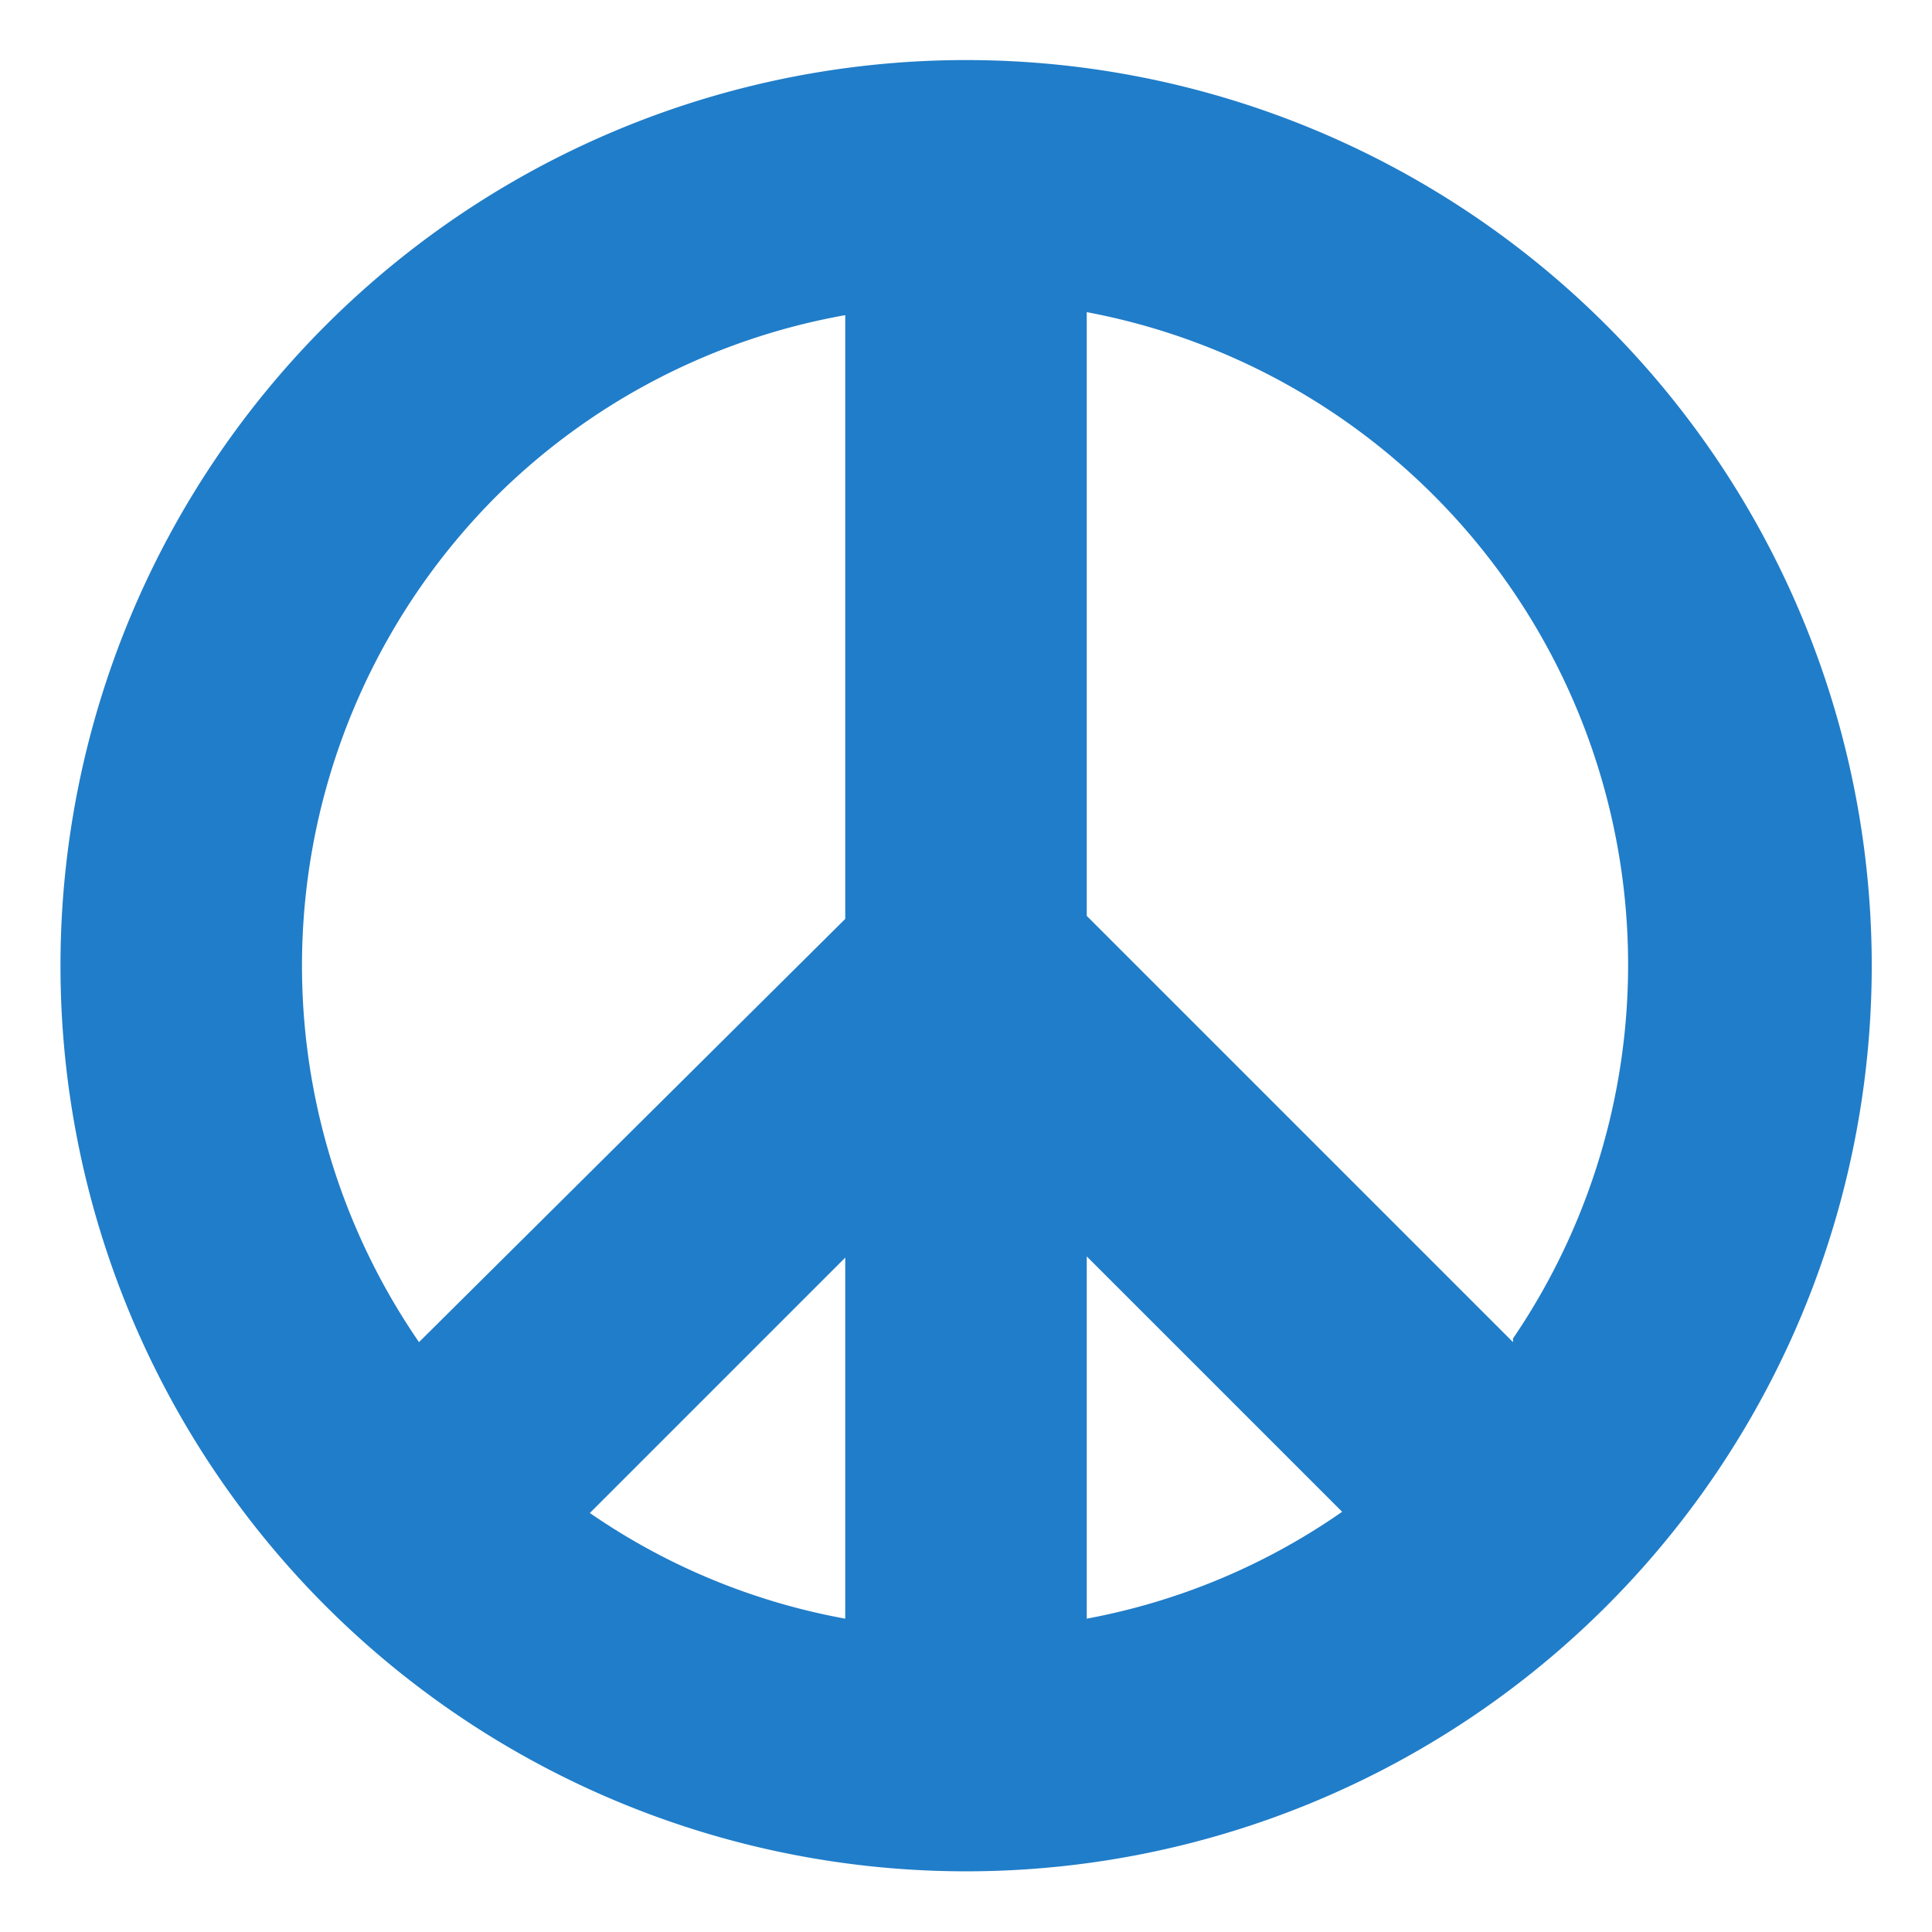 <?xml version="1.0" standalone="no"?><!DOCTYPE svg PUBLIC "-//W3C//DTD SVG 1.1//EN" "http://www.w3.org/Graphics/SVG/1.1/DTD/svg11.dtd"><svg t="1606898020282" class="icon" viewBox="0 0 1024 1024" version="1.1" xmlns="http://www.w3.org/2000/svg" p-id="1666" xmlns:xlink="http://www.w3.org/1999/xlink" width="400" height="400"><defs><style type="text/css"></style></defs><path d="M851.52 172.48a480 480 0 1 0 0 678.72 480 480 0 0 0 0-678.72z m-49.6 538.88L576 485.44v-320a352 352 0 0 1 225.92 544zM448 857.92a347.52 347.52 0 0 1-135.36-56L448 666.56z m128-192l135.36 135.36A347.52 347.52 0 0 1 576 857.92zM263.04 263.04a349.44 349.44 0 0 1 184.96-96v320l-225.92 224.32A352 352 0 0 1 263.04 263.04z" fill="#207dc9" p-id="1667"></path></svg>